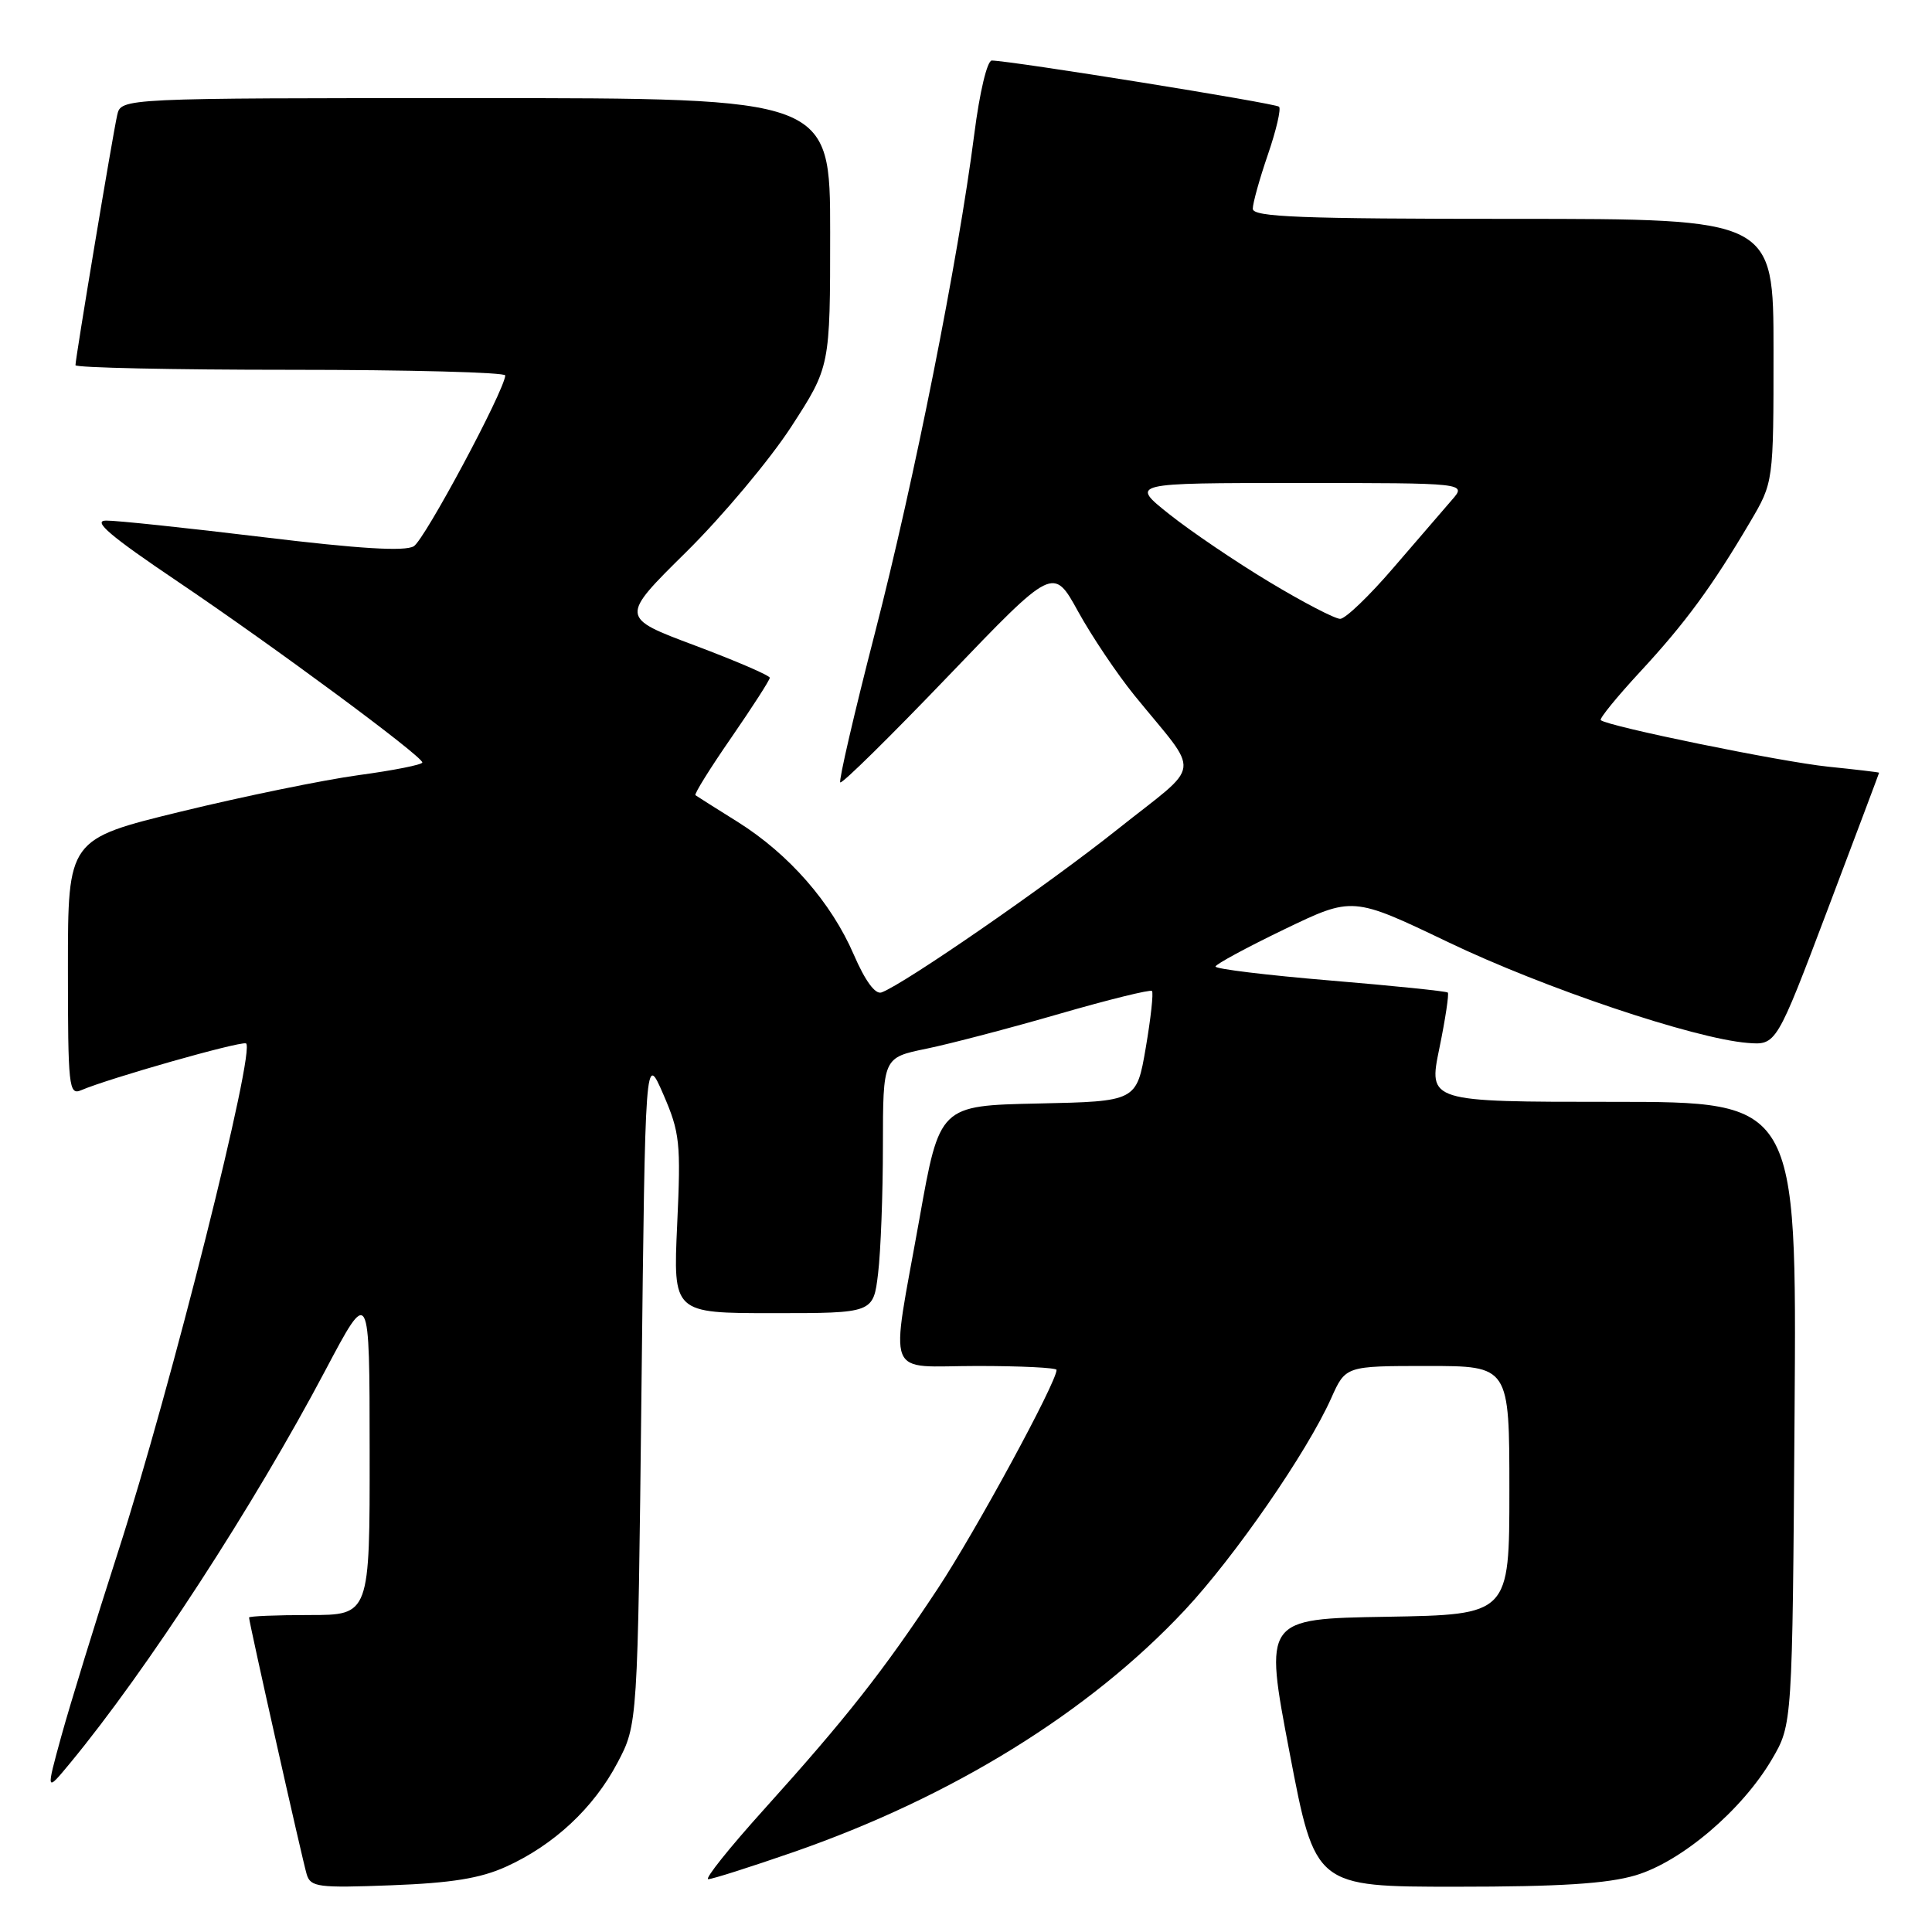 <?xml version="1.0" encoding="UTF-8" standalone="no"?>
<!DOCTYPE svg PUBLIC "-//W3C//DTD SVG 1.1//EN" "http://www.w3.org/Graphics/SVG/1.1/DTD/svg11.dtd" >
<svg xmlns="http://www.w3.org/2000/svg" xmlns:xlink="http://www.w3.org/1999/xlink" version="1.1" viewBox="0 0 256 256">
 <g >
 <path fill="currentColor"
d=" M 67.05 247.35 C 73.39 244.48 78.66 239.57 81.81 233.59 C 84.50 228.50 84.50 228.50 85.00 184.00 C 85.50 139.50 85.50 139.50 87.89 145.00 C 90.09 150.08 90.23 151.41 89.73 162.25 C 89.19 174.00 89.19 174.00 102.45 174.00 C 115.72 174.00 115.72 174.00 116.35 168.75 C 116.70 165.86 116.99 158.24 116.99 151.82 C 117.00 140.14 117.00 140.14 122.75 138.96 C 125.91 138.31 133.84 136.23 140.37 134.34 C 146.90 132.45 152.42 131.09 152.64 131.31 C 152.86 131.53 152.49 134.91 151.82 138.83 C 150.60 145.94 150.60 145.94 137.55 146.22 C 124.50 146.50 124.50 146.50 121.83 161.50 C 117.95 183.22 117.08 181.00 129.50 181.00 C 135.28 181.00 140.00 181.23 140.00 181.52 C 140.00 183.17 129.30 202.87 124.26 210.50 C 117.02 221.46 112.11 227.69 101.24 239.75 C 96.65 244.84 93.32 249.00 93.85 249.00 C 94.38 249.00 99.46 247.38 105.15 245.41 C 126.18 238.10 144.34 226.87 156.99 213.35 C 163.63 206.25 173.21 192.39 176.40 185.25 C 178.30 181.00 178.30 181.00 189.15 181.00 C 200.00 181.00 200.00 181.00 200.00 197.48 C 200.00 213.95 200.00 213.95 183.74 214.23 C 167.49 214.50 167.49 214.50 170.88 232.25 C 174.27 250.00 174.27 250.00 192.96 250.00 C 206.70 250.00 212.98 249.60 216.72 248.49 C 222.80 246.68 230.82 239.87 234.78 233.13 C 237.50 228.50 237.50 228.50 237.79 187.25 C 238.08 146.00 238.08 146.00 213.67 146.00 C 189.26 146.00 189.26 146.00 190.72 138.92 C 191.52 135.03 192.02 131.69 191.84 131.52 C 191.65 131.34 184.64 130.62 176.25 129.92 C 167.86 129.22 161.03 128.39 161.06 128.07 C 161.10 127.76 165.20 125.54 170.18 123.14 C 179.23 118.78 179.23 118.78 191.87 124.83 C 204.59 130.93 224.44 137.61 231.54 138.19 C 235.37 138.50 235.37 138.50 242.18 120.50 C 245.92 110.60 248.99 102.45 248.99 102.39 C 249.00 102.33 245.96 101.97 242.25 101.59 C 236.03 100.95 213.00 96.24 212.11 95.42 C 211.90 95.22 214.25 92.34 217.33 89.01 C 223.29 82.58 226.88 77.69 231.89 69.18 C 235.00 63.91 235.00 63.91 235.00 46.46 C 235.00 29.00 235.00 29.00 200.50 29.00 C 172.29 29.00 166.00 28.76 166.00 27.66 C 166.00 26.92 166.90 23.69 168.00 20.49 C 169.10 17.29 169.77 14.43 169.48 14.14 C 169.01 13.68 134.19 8.08 131.42 8.02 C 130.81 8.01 129.81 12.19 129.10 17.75 C 126.95 34.51 121.13 63.70 115.93 83.88 C 113.18 94.54 111.12 103.45 111.34 103.67 C 111.57 103.90 118.01 97.55 125.66 89.57 C 139.57 75.06 139.57 75.06 142.85 81.02 C 144.65 84.29 148.01 89.29 150.31 92.13 C 159.19 103.06 159.48 100.81 148.09 109.88 C 138.83 117.26 119.83 130.39 116.81 131.50 C 115.98 131.81 114.64 129.98 113.13 126.49 C 110.14 119.57 104.54 113.18 97.77 108.92 C 94.87 107.11 92.34 105.51 92.15 105.37 C 91.95 105.24 94.09 101.80 96.90 97.74 C 99.70 93.68 102.00 90.11 102.00 89.81 C 102.00 89.50 97.53 87.58 92.08 85.53 C 82.15 81.81 82.15 81.81 90.92 73.15 C 95.74 68.39 102.00 60.92 104.84 56.55 C 110.00 48.59 110.00 48.59 110.00 30.80 C 110.00 13.00 110.00 13.00 63.02 13.00 C 16.04 13.00 16.04 13.00 15.53 15.25 C 14.94 17.83 10.00 47.46 10.00 48.39 C 10.00 48.72 22.82 49.00 38.50 49.00 C 54.18 49.00 66.98 49.34 66.95 49.75 C 66.81 51.83 56.27 71.51 54.83 72.38 C 53.66 73.09 47.63 72.72 34.83 71.17 C 24.75 69.95 15.40 68.96 14.05 68.98 C 12.21 68.99 14.60 71.03 23.55 77.06 C 36.31 85.67 55.90 100.15 55.96 101.03 C 55.98 101.32 52.18 102.08 47.51 102.71 C 42.84 103.35 32.27 105.52 24.01 107.53 C 9.00 111.19 9.00 111.19 9.00 128.20 C 9.00 144.02 9.12 145.16 10.75 144.46 C 14.41 142.89 31.55 138.01 32.58 138.25 C 34.03 138.59 22.61 184.05 15.64 205.64 C 12.65 214.91 9.28 225.88 8.14 230.00 C 6.08 237.50 6.08 237.50 9.29 233.62 C 19.44 221.34 33.67 199.44 43.11 181.58 C 48.97 170.50 48.97 170.50 48.98 192.25 C 49.00 214.00 49.00 214.00 41.00 214.00 C 36.60 214.00 33.00 214.15 33.00 214.33 C 33.00 214.97 40.08 246.52 40.64 248.36 C 41.15 250.05 42.15 250.18 51.85 249.81 C 59.81 249.51 63.65 248.89 67.05 247.35 Z  M 168.22 77.13 C 163.76 74.45 157.78 70.40 154.93 68.13 C 149.74 64.00 149.74 64.00 172.04 64.00 C 194.35 64.00 194.35 64.00 192.38 66.25 C 191.30 67.49 187.81 71.54 184.62 75.25 C 181.44 78.96 178.27 82.00 177.58 82.00 C 176.88 82.00 172.67 79.81 168.22 77.13 Z "/>
</g>
</svg>